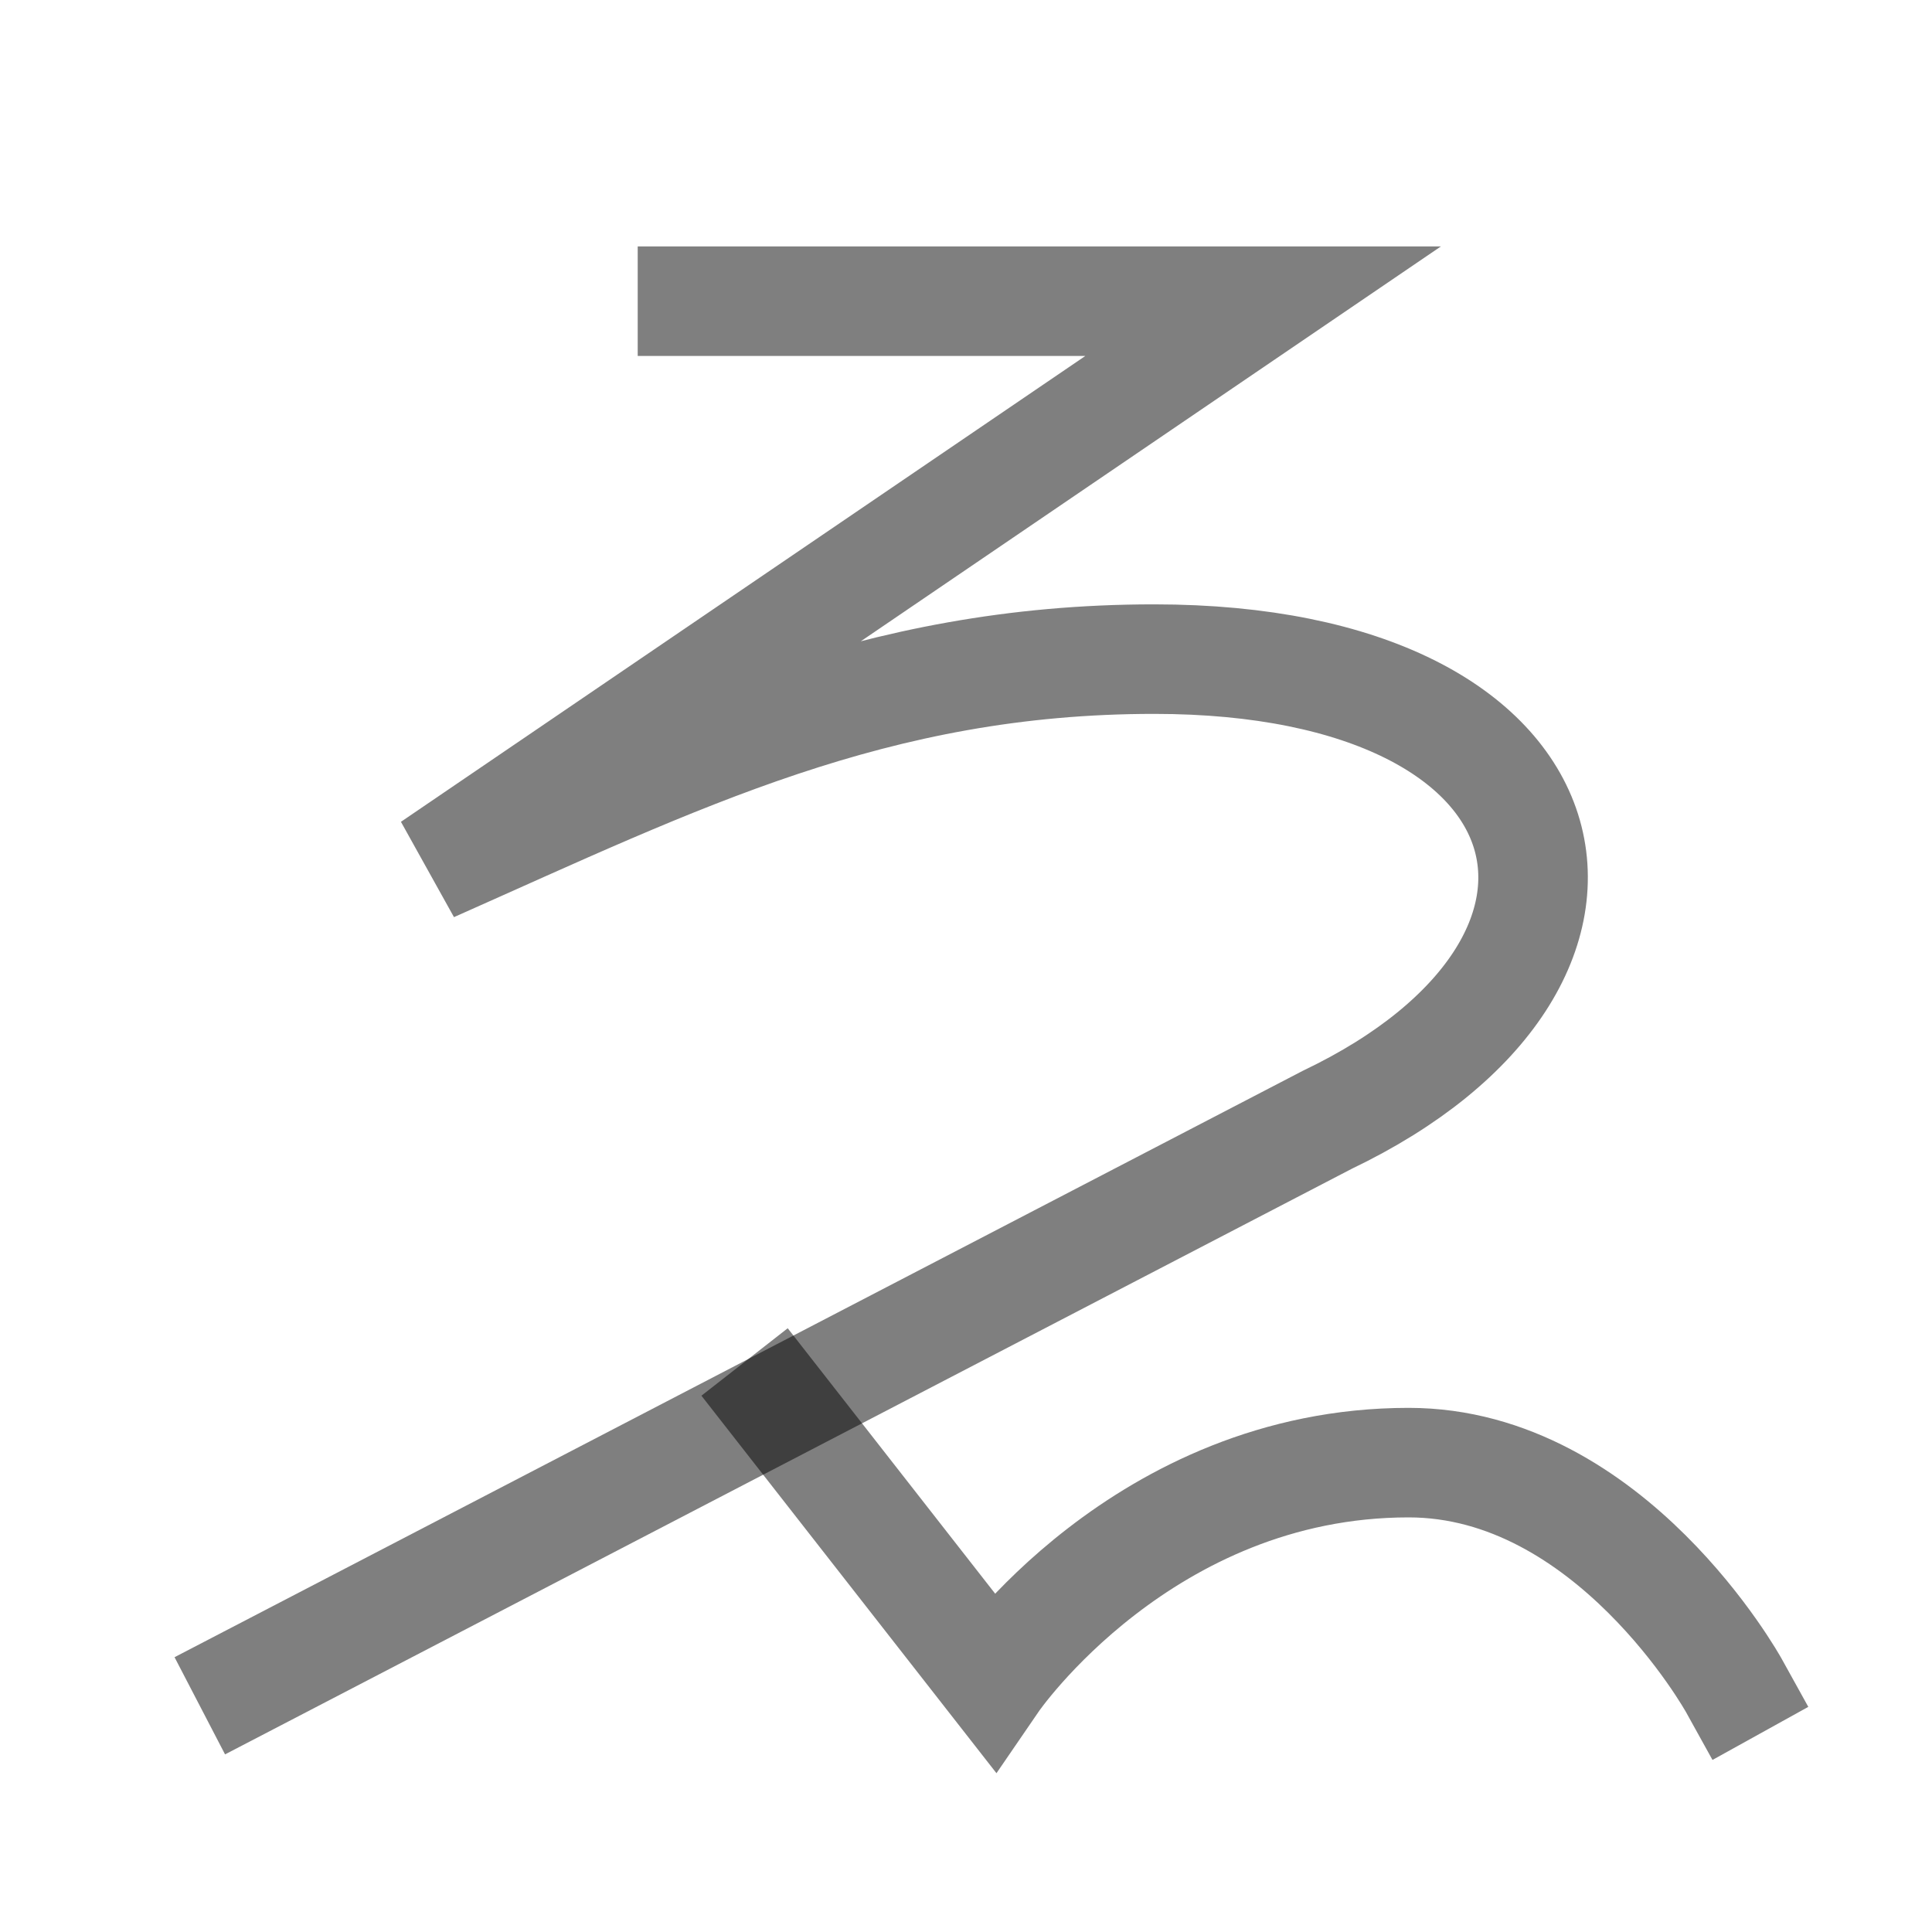 <?xml version="1.0" encoding="UTF-8" standalone="no"?>
<!-- Created with Inkscape (http://www.inkscape.org/) -->

<svg
   width="1000"
   height="1000"
   viewBox="0 0 264.583 264.583"
   version="1.1"
   id="svg5"
   xmlns="http://www.w3.org/2000/svg"
   xmlns:svg="http://www.w3.org/2000/svg">
  <defs
     id="defs2" />
  <path
     style="fill:none;stroke:#000000;stroke-width:15;stroke-linecap:square;stroke-linejoin:miter;stroke-opacity:0.502;paint-order:stroke markers fill"
     d="M 34.016,230.145 181.764,153.355 v 0 c 45.013,-21.512 35.396,-63.09 -23.698,-63.09 -38.366,0 -65.173,13.491 -98.938,28.479 L 172.983,41.246 H 94.833"
     id="path6" />
  <path
     style="fill:none;stroke:#000000;stroke-width:15;stroke-linecap:square;stroke-linejoin:miter;stroke-opacity:0.502;paint-order:stroke markers fill"
     d="m 106.585,192.429 29.479,37.717 c 0,0 20.438,-29.843 56.845,-29.843 27.631,0 44.539,30.521 44.539,30.521"
     id="path7" />
</svg>
